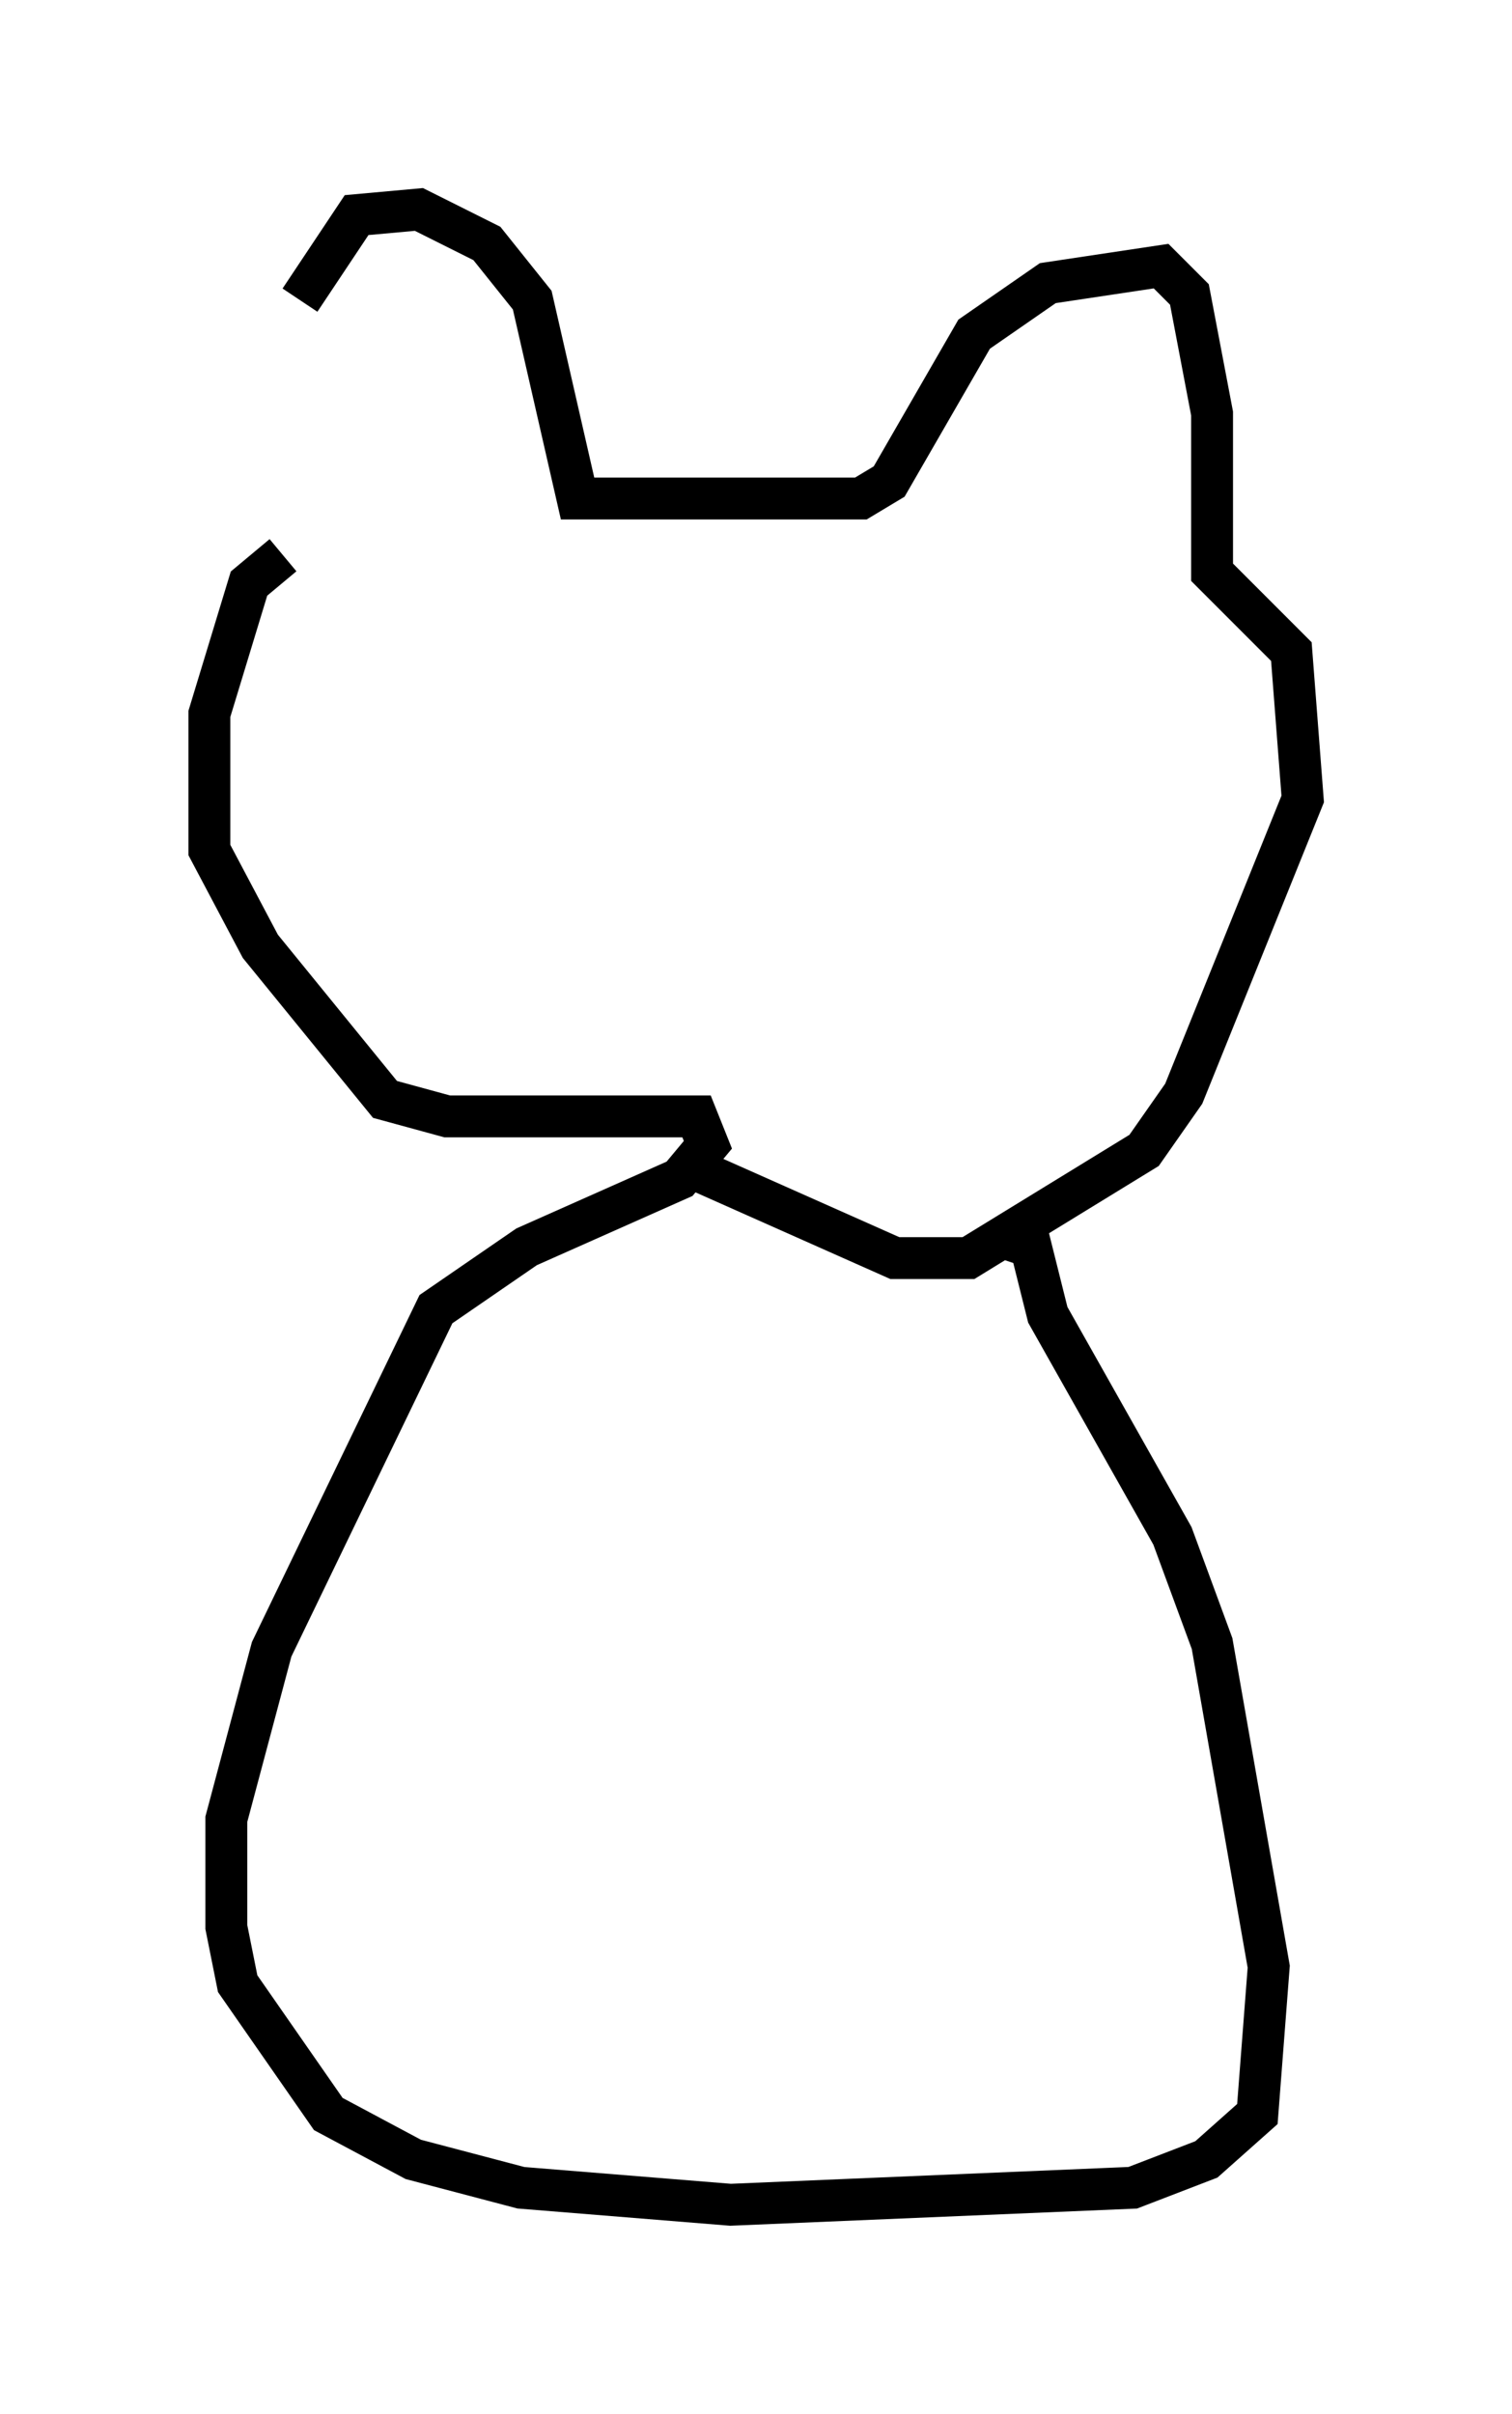 <?xml version="1.0" encoding="utf-8" ?>
<svg baseProfile="full" height="57.631" version="1.1" width="36.116" xmlns="http://www.w3.org/2000/svg" xmlns:ev="http://www.w3.org/2001/xml-events" xmlns:xlink="http://www.w3.org/1999/xlink"><defs /><rect fill="white" height="57.631" width="36.116" x="0" y="0" /><path d="M6.759, 12.984 m0.406, -5.819 l1.353, -2.03 1.488, -0.135 l1.624, 0.812 1.083, 1.353 l1.083, 4.736 6.766, 0.0 l0.677, -0.406 2.03, -3.518 l1.759, -1.218 2.706, -0.406 l0.677, 0.677 0.541, 2.842 l0.0, 3.789 1.894, 1.894 l0.271, 3.518 -2.842, 7.036 l-0.947, 1.353 -4.195, 2.571 l-1.759, 0.0 -4.871, -2.165 m-9.743, -14.614 l-0.812, 0.677 -0.947, 3.112 l0.0, 3.248 1.218, 2.3 l2.977, 3.654 1.488, 0.406 l5.954, 0.0 0.271, 0.677 l-0.677, 0.812 -3.654, 1.624 l-2.165, 1.488 -3.924, 8.119 l-1.083, 4.059 0.0, 2.571 l0.271, 1.353 2.165, 3.112 l2.03, 1.083 2.571, 0.677 l5.007, 0.406 9.607, -0.406 l1.759, -0.677 1.218, -1.083 l0.271, -3.518 -1.353, -7.713 l-0.947, -2.571 -2.977, -5.277 l-0.406, -1.624 -0.812, -0.271 " fill="none" stroke="black" stroke-width="1" /></svg>